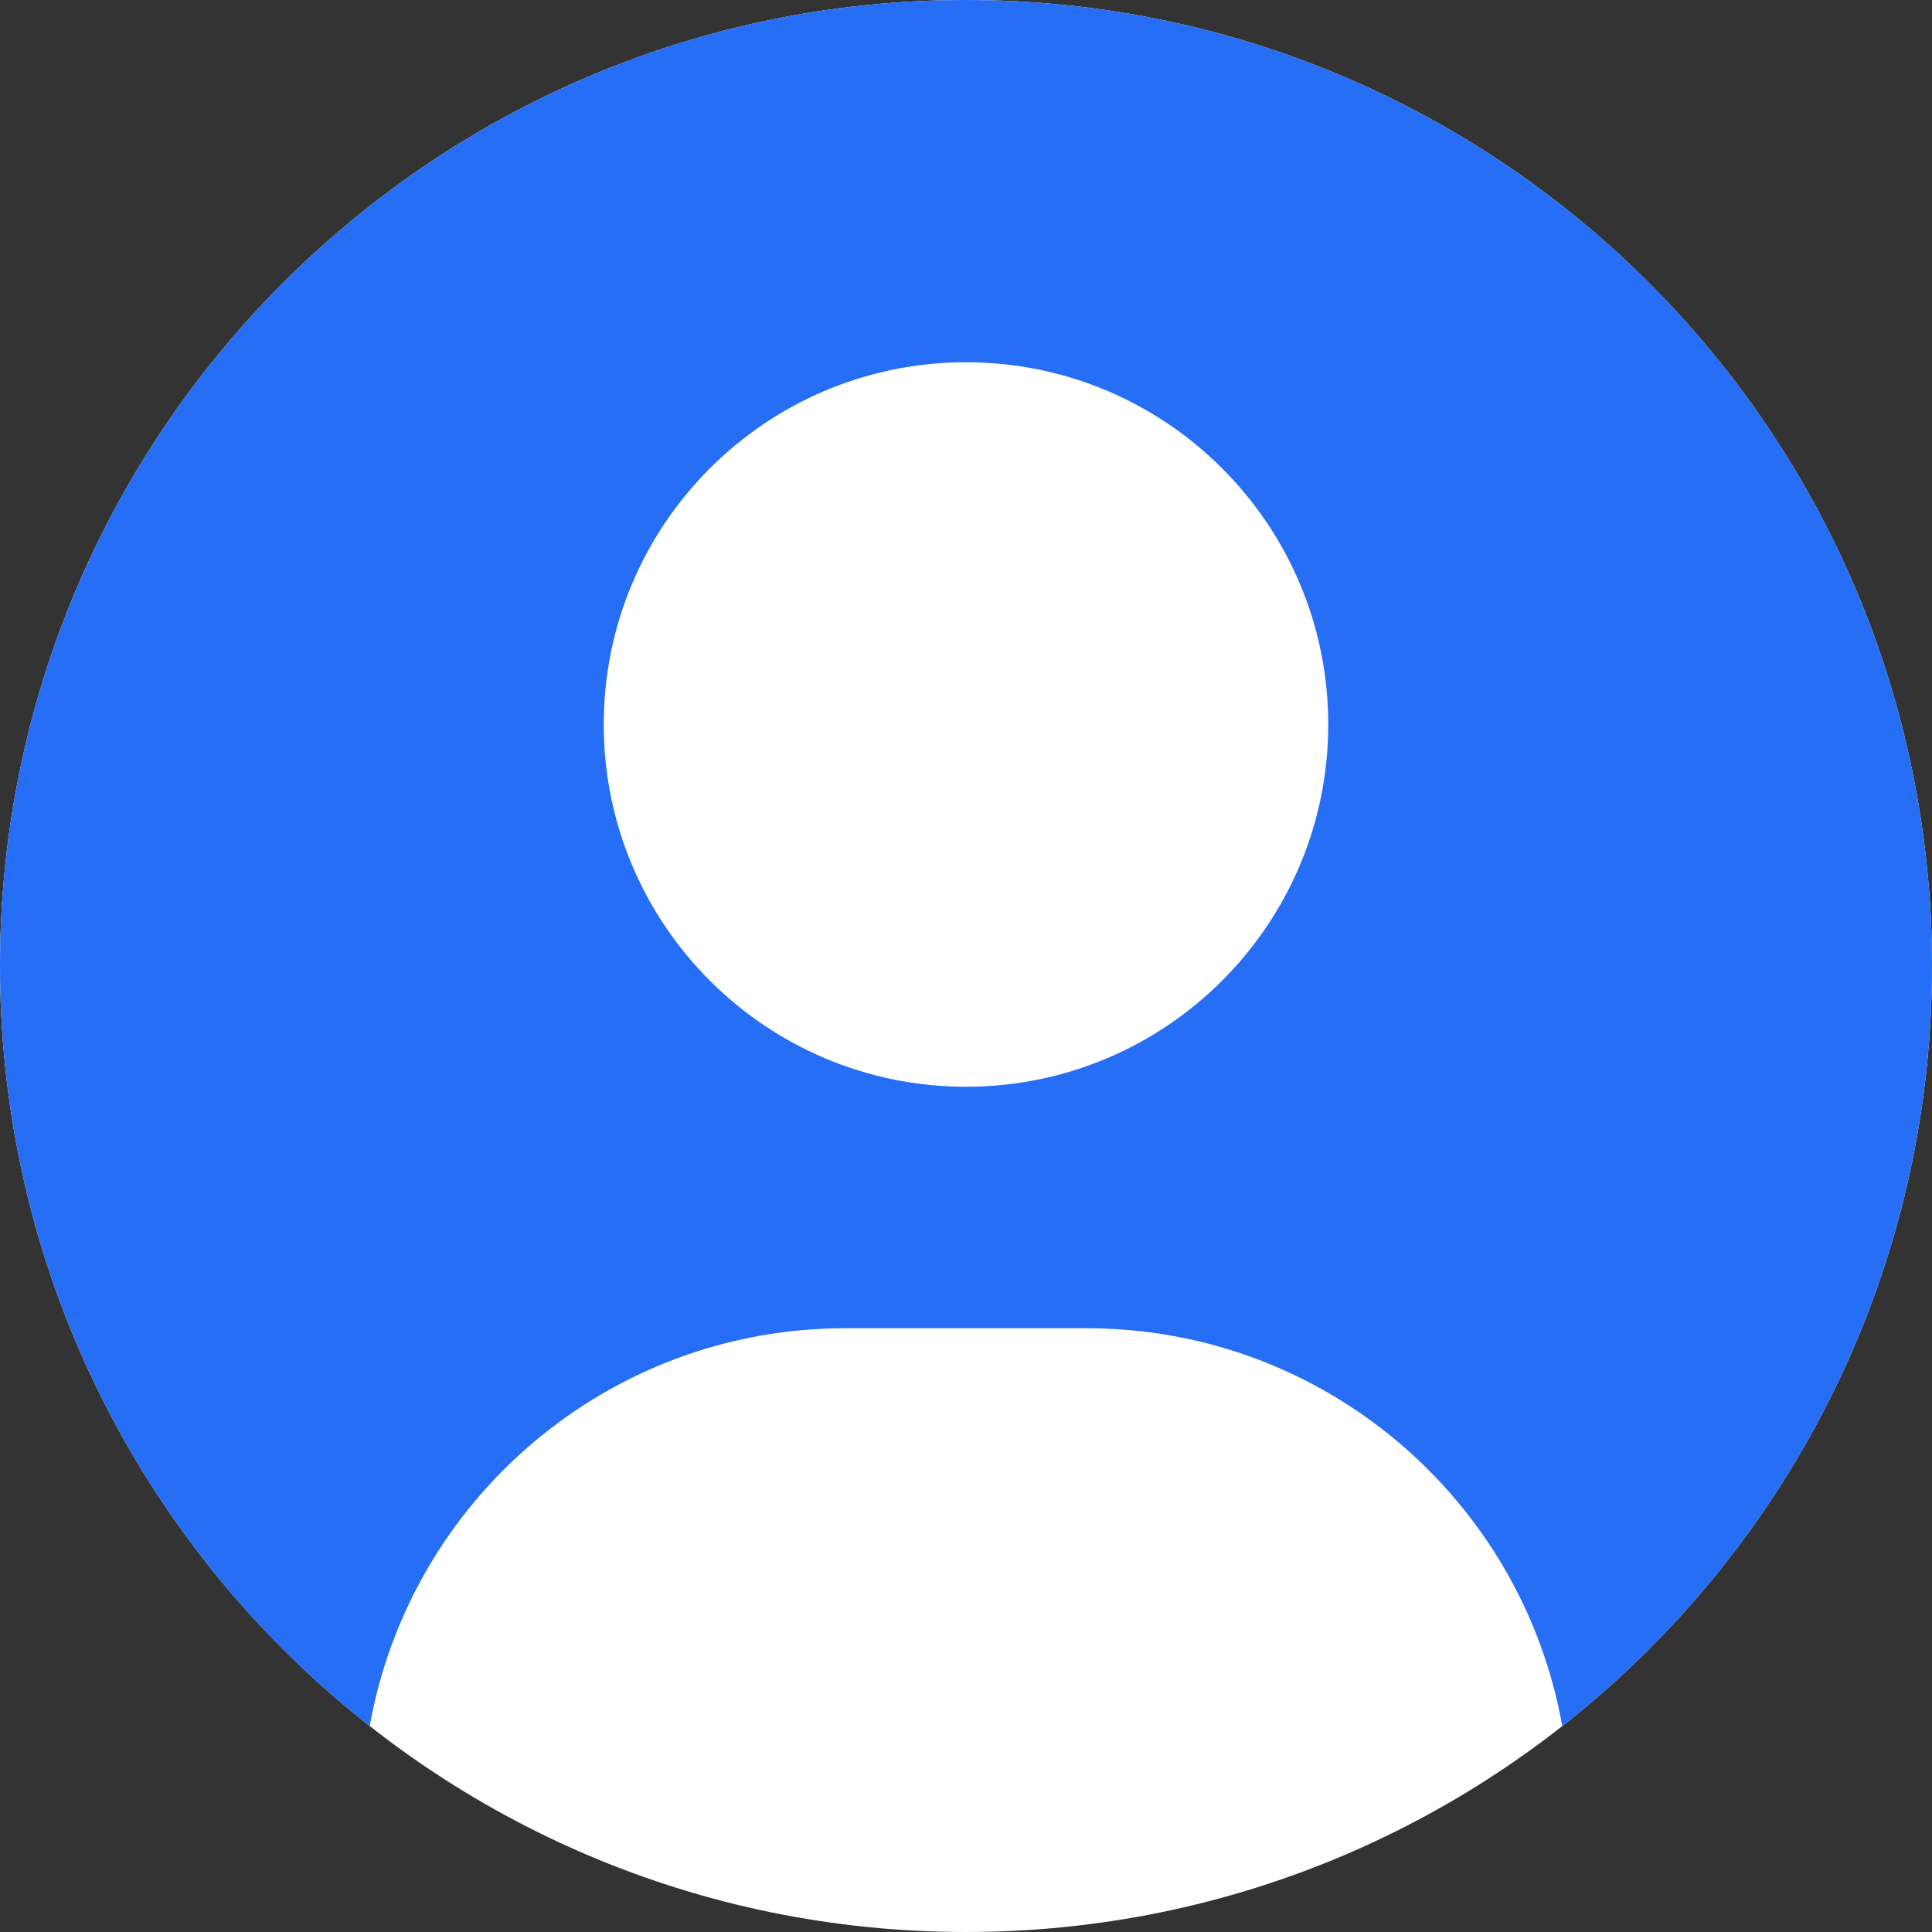 <svg width="24" height="24" viewBox="0 0 24 24" fill="none" xmlns="http://www.w3.org/2000/svg">
<rect x="0" y="0" width="24" height="24" fill="#333333" stroke="none"/>
<path d="M24 12C24 18.628 18.628 24 12 24C5.373 24 0 18.628 0 12C0 5.373 5.373 0 12 0C18.628 0 24 5.373 24 12Z" fill="white"/>
<path fill-rule="evenodd" clip-rule="evenodd" d="M4.593 21.442C5.093 18.633 7.547 16.5 10.5 16.5H13.5C16.453 16.5 18.907 18.633 19.407 21.442C22.204 19.245 24 15.832 24 12C24 5.373 18.628 0 12 0C5.373 0 0 5.373 0 12C0 15.832 1.796 19.245 4.593 21.442ZM16.5 9C16.5 11.485 14.485 13.5 12 13.5C9.515 13.5 7.5 11.485 7.5 9C7.5 6.515 9.515 4.5 12 4.5C14.485 4.5 16.5 6.515 16.5 9Z" fill="#256EF5"/>
</svg>
